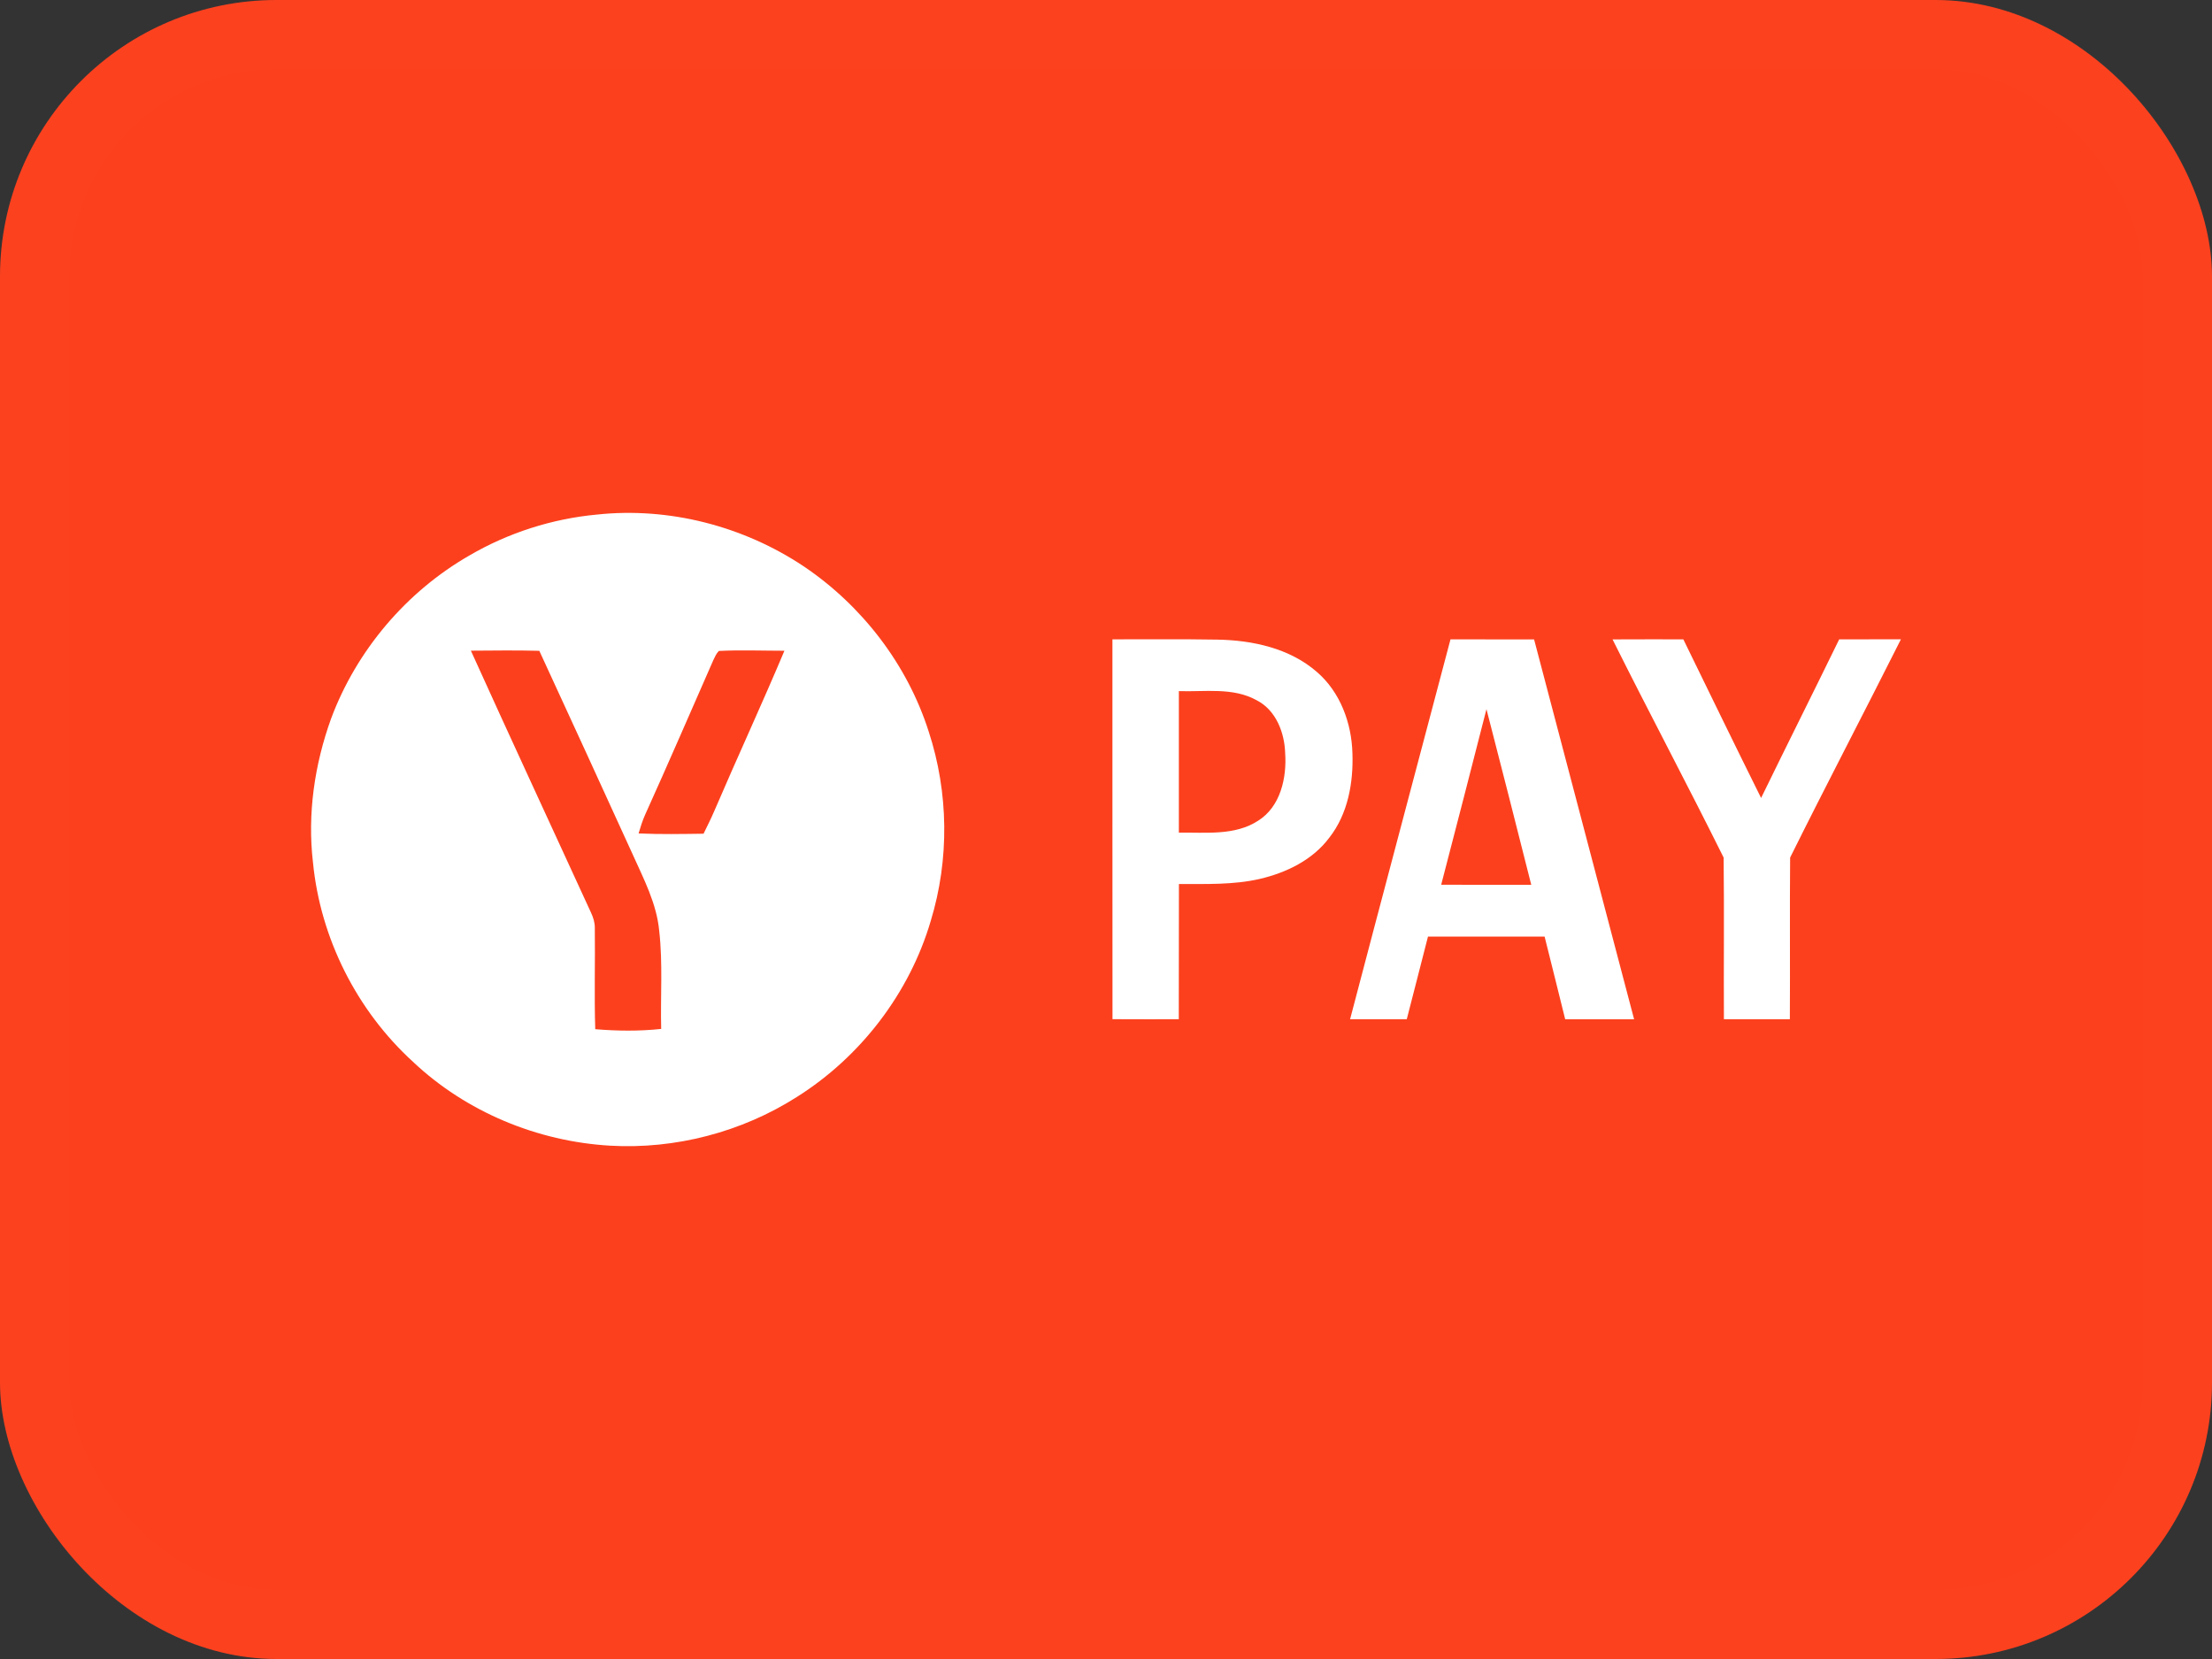 <svg width="32" height="24" viewBox="0 0 32 24" fill="none" xmlns="http://www.w3.org/2000/svg">
<rect x="0" y="0" width="32" height="24" fill="#333333" stroke="none"/>
<rect width="32" height="24" rx="4" fill="#FC401D"/>
<rect x="0.5" y="0.5" width="31" height="23" rx="3.5" stroke="white" stroke-opacity="0.01"/>
<g clip-path="url(#clip0_10328_10622)">
<path fill-rule="evenodd" clip-rule="evenodd" d="M16.093 9.249C16.598 9.251 17.102 9.244 17.607 9.253C18.117 9.261 18.657 9.377 19.051 9.721C19.388 10.011 19.553 10.459 19.565 10.896C19.58 11.321 19.5 11.774 19.232 12.116C18.992 12.44 18.609 12.625 18.224 12.715C17.841 12.803 17.445 12.787 17.055 12.789C17.052 13.441 17.056 14.093 17.053 14.745C16.733 14.745 16.413 14.746 16.094 14.744C16.092 12.913 16.094 11.081 16.093 9.249ZM17.054 9.998C17.054 10.68 17.054 11.363 17.054 12.046C17.439 12.039 17.864 12.094 18.204 11.871C18.525 11.667 18.616 11.252 18.592 10.896C18.583 10.598 18.459 10.274 18.181 10.131C17.837 9.939 17.43 10.011 17.054 9.998ZM20.984 9.248C20.5 11.081 20.012 12.912 19.531 14.745C19.804 14.745 20.078 14.746 20.351 14.745C20.455 14.347 20.555 13.947 20.658 13.549C21.221 13.548 21.783 13.548 22.345 13.549C22.444 13.948 22.545 14.346 22.643 14.746C22.975 14.746 23.307 14.746 23.64 14.746C23.158 12.914 22.676 11.081 22.193 9.25C21.79 9.249 21.387 9.251 20.984 9.249V9.248ZM21.504 10.259C21.723 11.105 21.938 11.953 22.152 12.8C21.717 12.799 21.283 12.802 20.849 12.799C21.07 11.953 21.287 11.106 21.504 10.259ZM23.328 9.25C23.669 9.248 24.011 9.249 24.352 9.249C24.726 10.015 25.098 10.781 25.477 11.544C25.85 10.778 26.233 10.016 26.607 9.249C26.904 9.248 27.202 9.25 27.5 9.248C26.97 10.303 26.422 11.349 25.897 12.406C25.89 13.185 25.898 13.965 25.893 14.745C25.575 14.745 25.257 14.746 24.939 14.745C24.935 13.965 24.944 13.185 24.935 12.406C24.41 11.349 23.855 10.306 23.328 9.25Z" fill="white"/>
<path fill-rule="evenodd" clip-rule="evenodd" d="M8.636 7.444C9.681 7.332 10.758 7.612 11.63 8.195C12.472 8.763 13.126 9.613 13.435 10.583C13.724 11.465 13.736 12.432 13.465 13.321C13.157 14.369 12.449 15.29 11.525 15.871C10.728 16.378 9.769 16.628 8.827 16.574C7.774 16.513 6.743 16.086 5.974 15.36C5.162 14.619 4.635 13.574 4.528 12.479C4.445 11.778 4.55 11.061 4.789 10.398C5.156 9.411 5.878 8.559 6.792 8.035C7.354 7.707 7.989 7.504 8.636 7.444Z" fill="white"/>
<path fill-rule="evenodd" clip-rule="evenodd" d="M10.399 9.417C10.363 9.453 10.343 9.501 10.321 9.546C9.992 10.294 9.668 11.045 9.331 11.79C9.293 11.876 9.265 11.966 9.238 12.057C9.551 12.071 9.864 12.065 10.178 12.061C10.229 11.954 10.284 11.848 10.331 11.738C10.664 10.961 11.02 10.193 11.348 9.414C11.032 9.414 10.714 9.401 10.399 9.417ZM6.812 9.413C7.141 9.411 7.472 9.406 7.802 9.415C8.254 10.392 8.701 11.372 9.149 12.352C9.31 12.712 9.501 13.071 9.537 13.471C9.59 13.94 9.553 14.414 9.565 14.885C9.248 14.919 8.928 14.915 8.611 14.889C8.596 14.401 8.611 13.913 8.605 13.425C8.606 13.348 8.583 13.273 8.55 13.203C7.971 11.94 7.385 10.68 6.812 9.413Z" fill="#FC401D"/>
</g>
<defs>
<clipPath id="clip0_10328_10622">
<rect width="23" height="9.162" fill="white" transform="translate(4.5 7.419)"/>
</clipPath>
</defs>
</svg>
